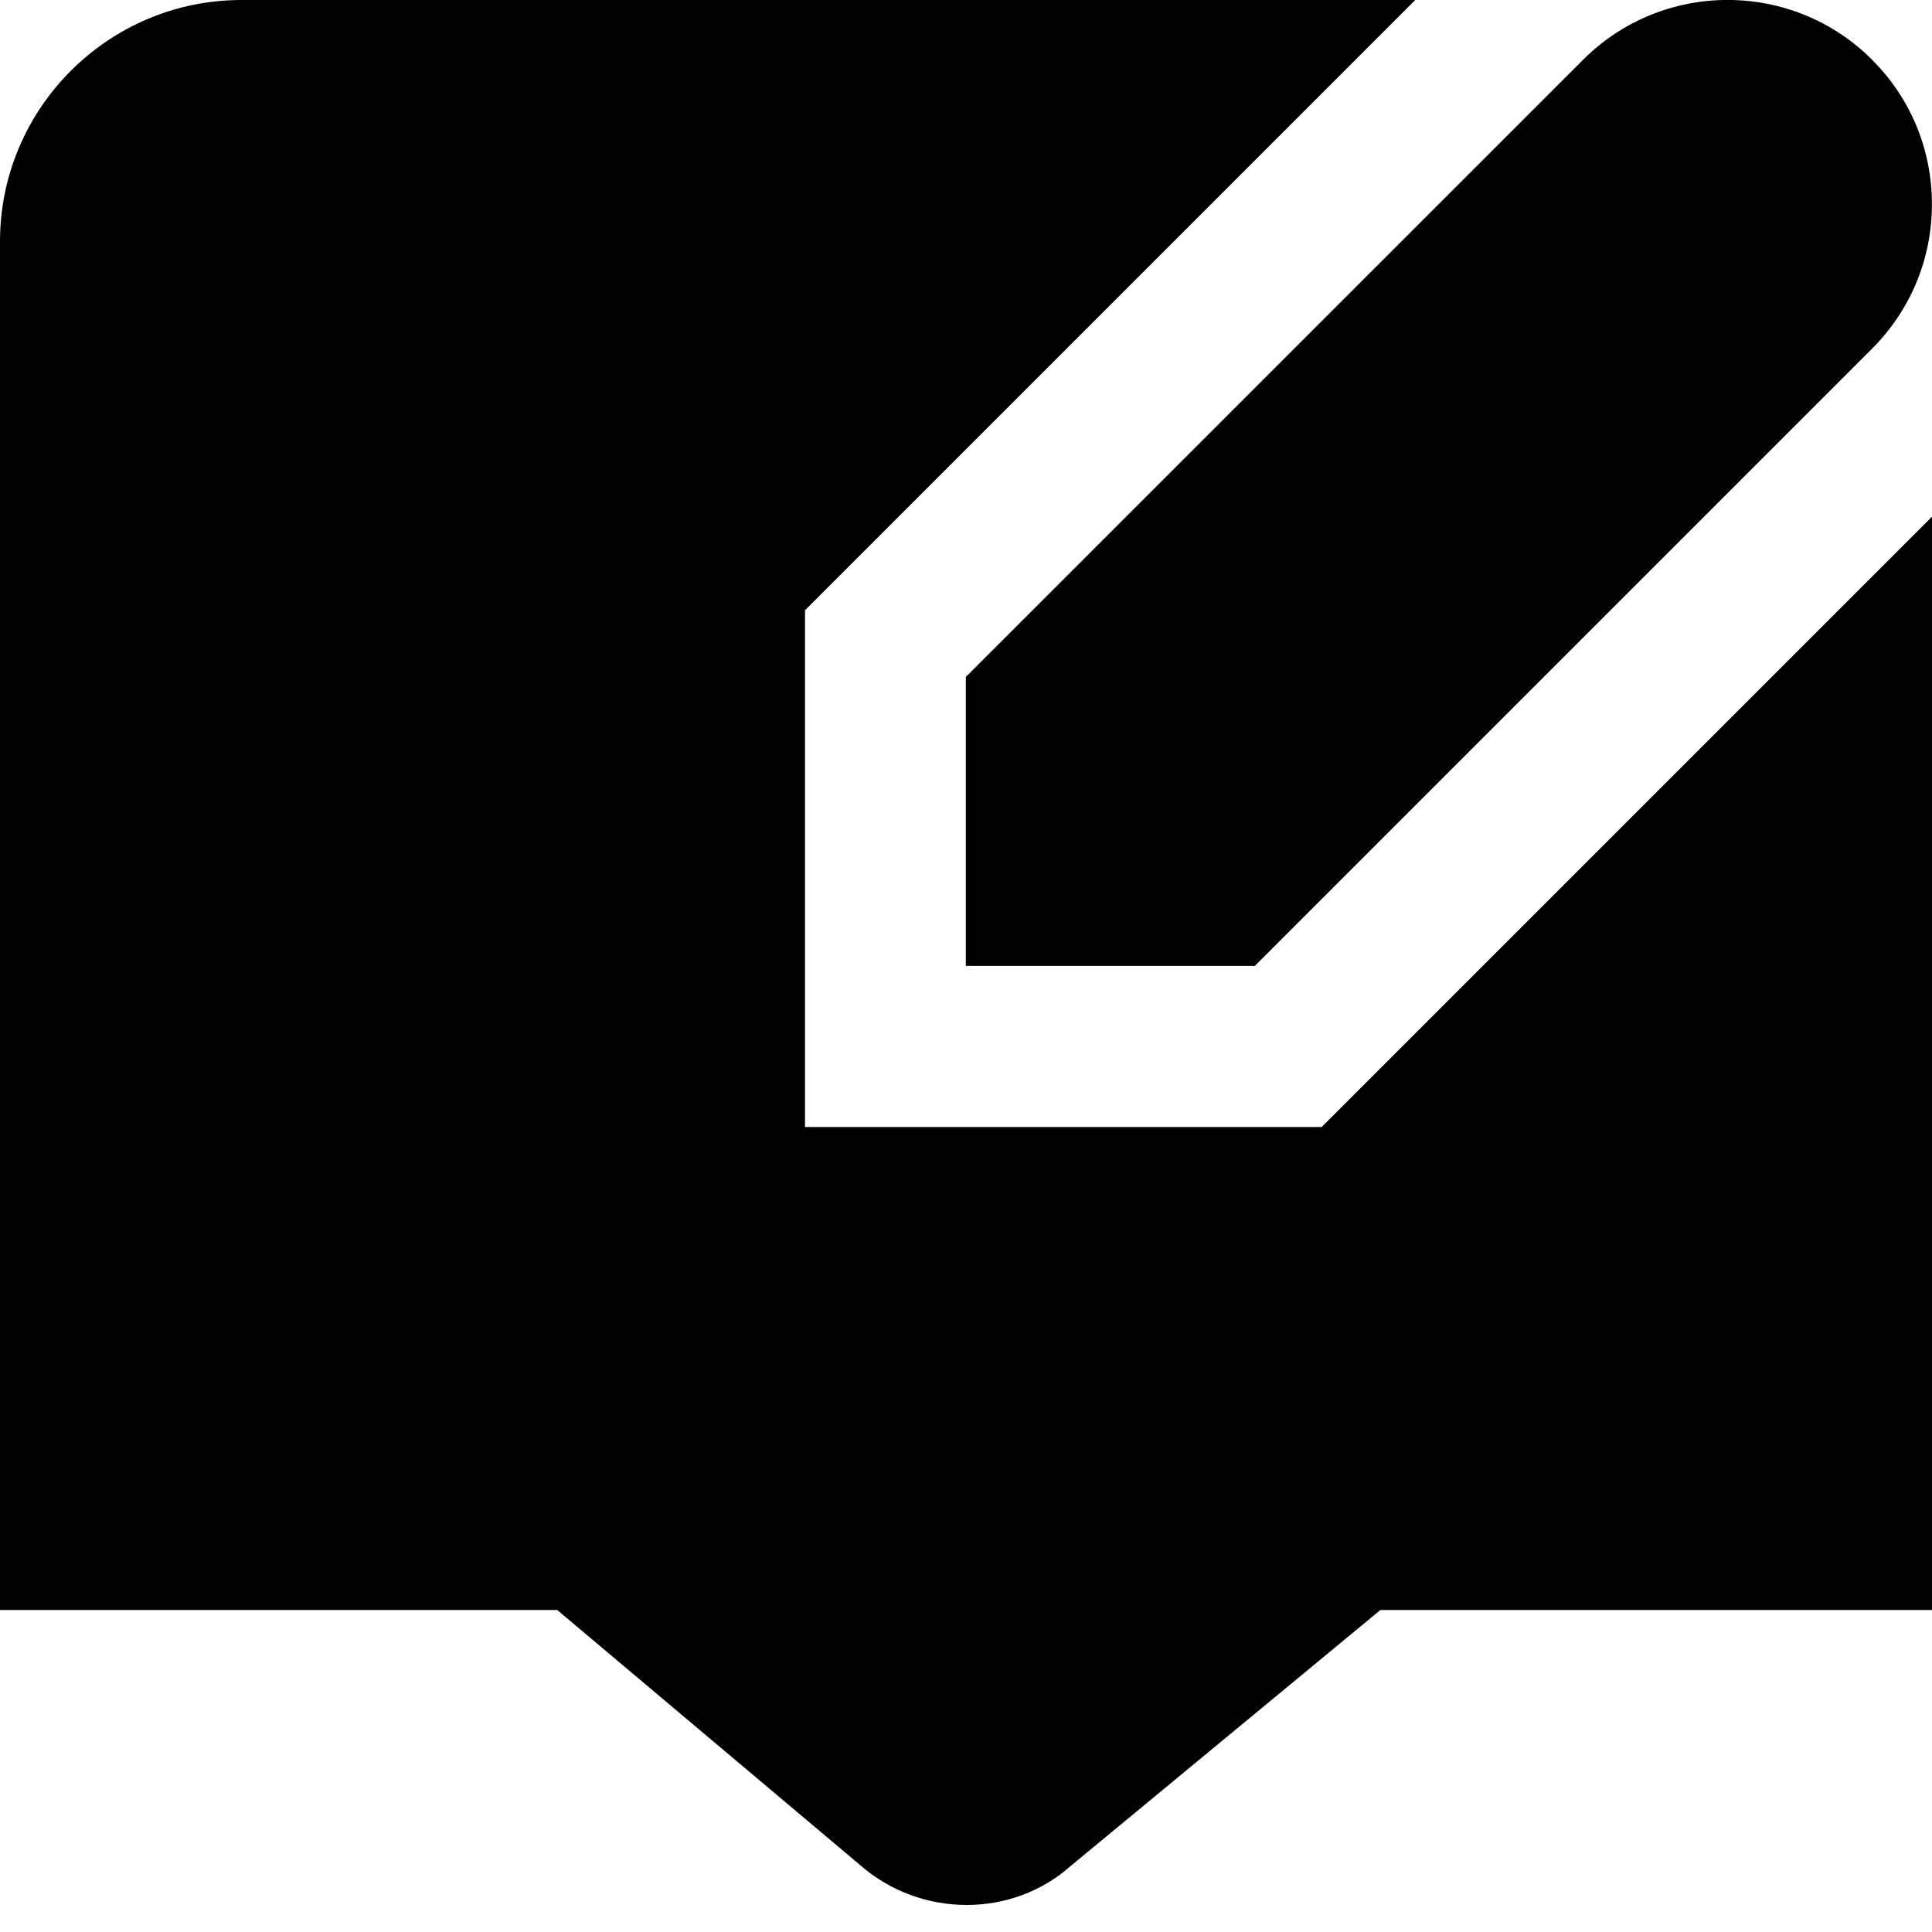<?xml version="1.0" encoding="UTF-8"?>
<svg xmlns="http://www.w3.org/2000/svg" id="Layer_1" data-name="Layer 1" viewBox="0 0 24 24">
  <path d="M23.256,.742c-.99-.99-2.6-.99-3.59,0l-7.668,7.667v3.59h3.59l7.667-7.667c.479-.48,.744-1.117,.744-1.795s-.264-1.316-.744-1.795Zm.744,5.675v13.583h-6.852l-3.848,3.18c-.361,.322-.824,.484-1.292,.484-.476,0-.955-.168-1.337-.507l-3.749-3.157H0V3C0,1.346,1.346,0,3,0h14.581l-7.581,7.581v6.419h6.418l7.583-7.583Z"/>
</svg>
